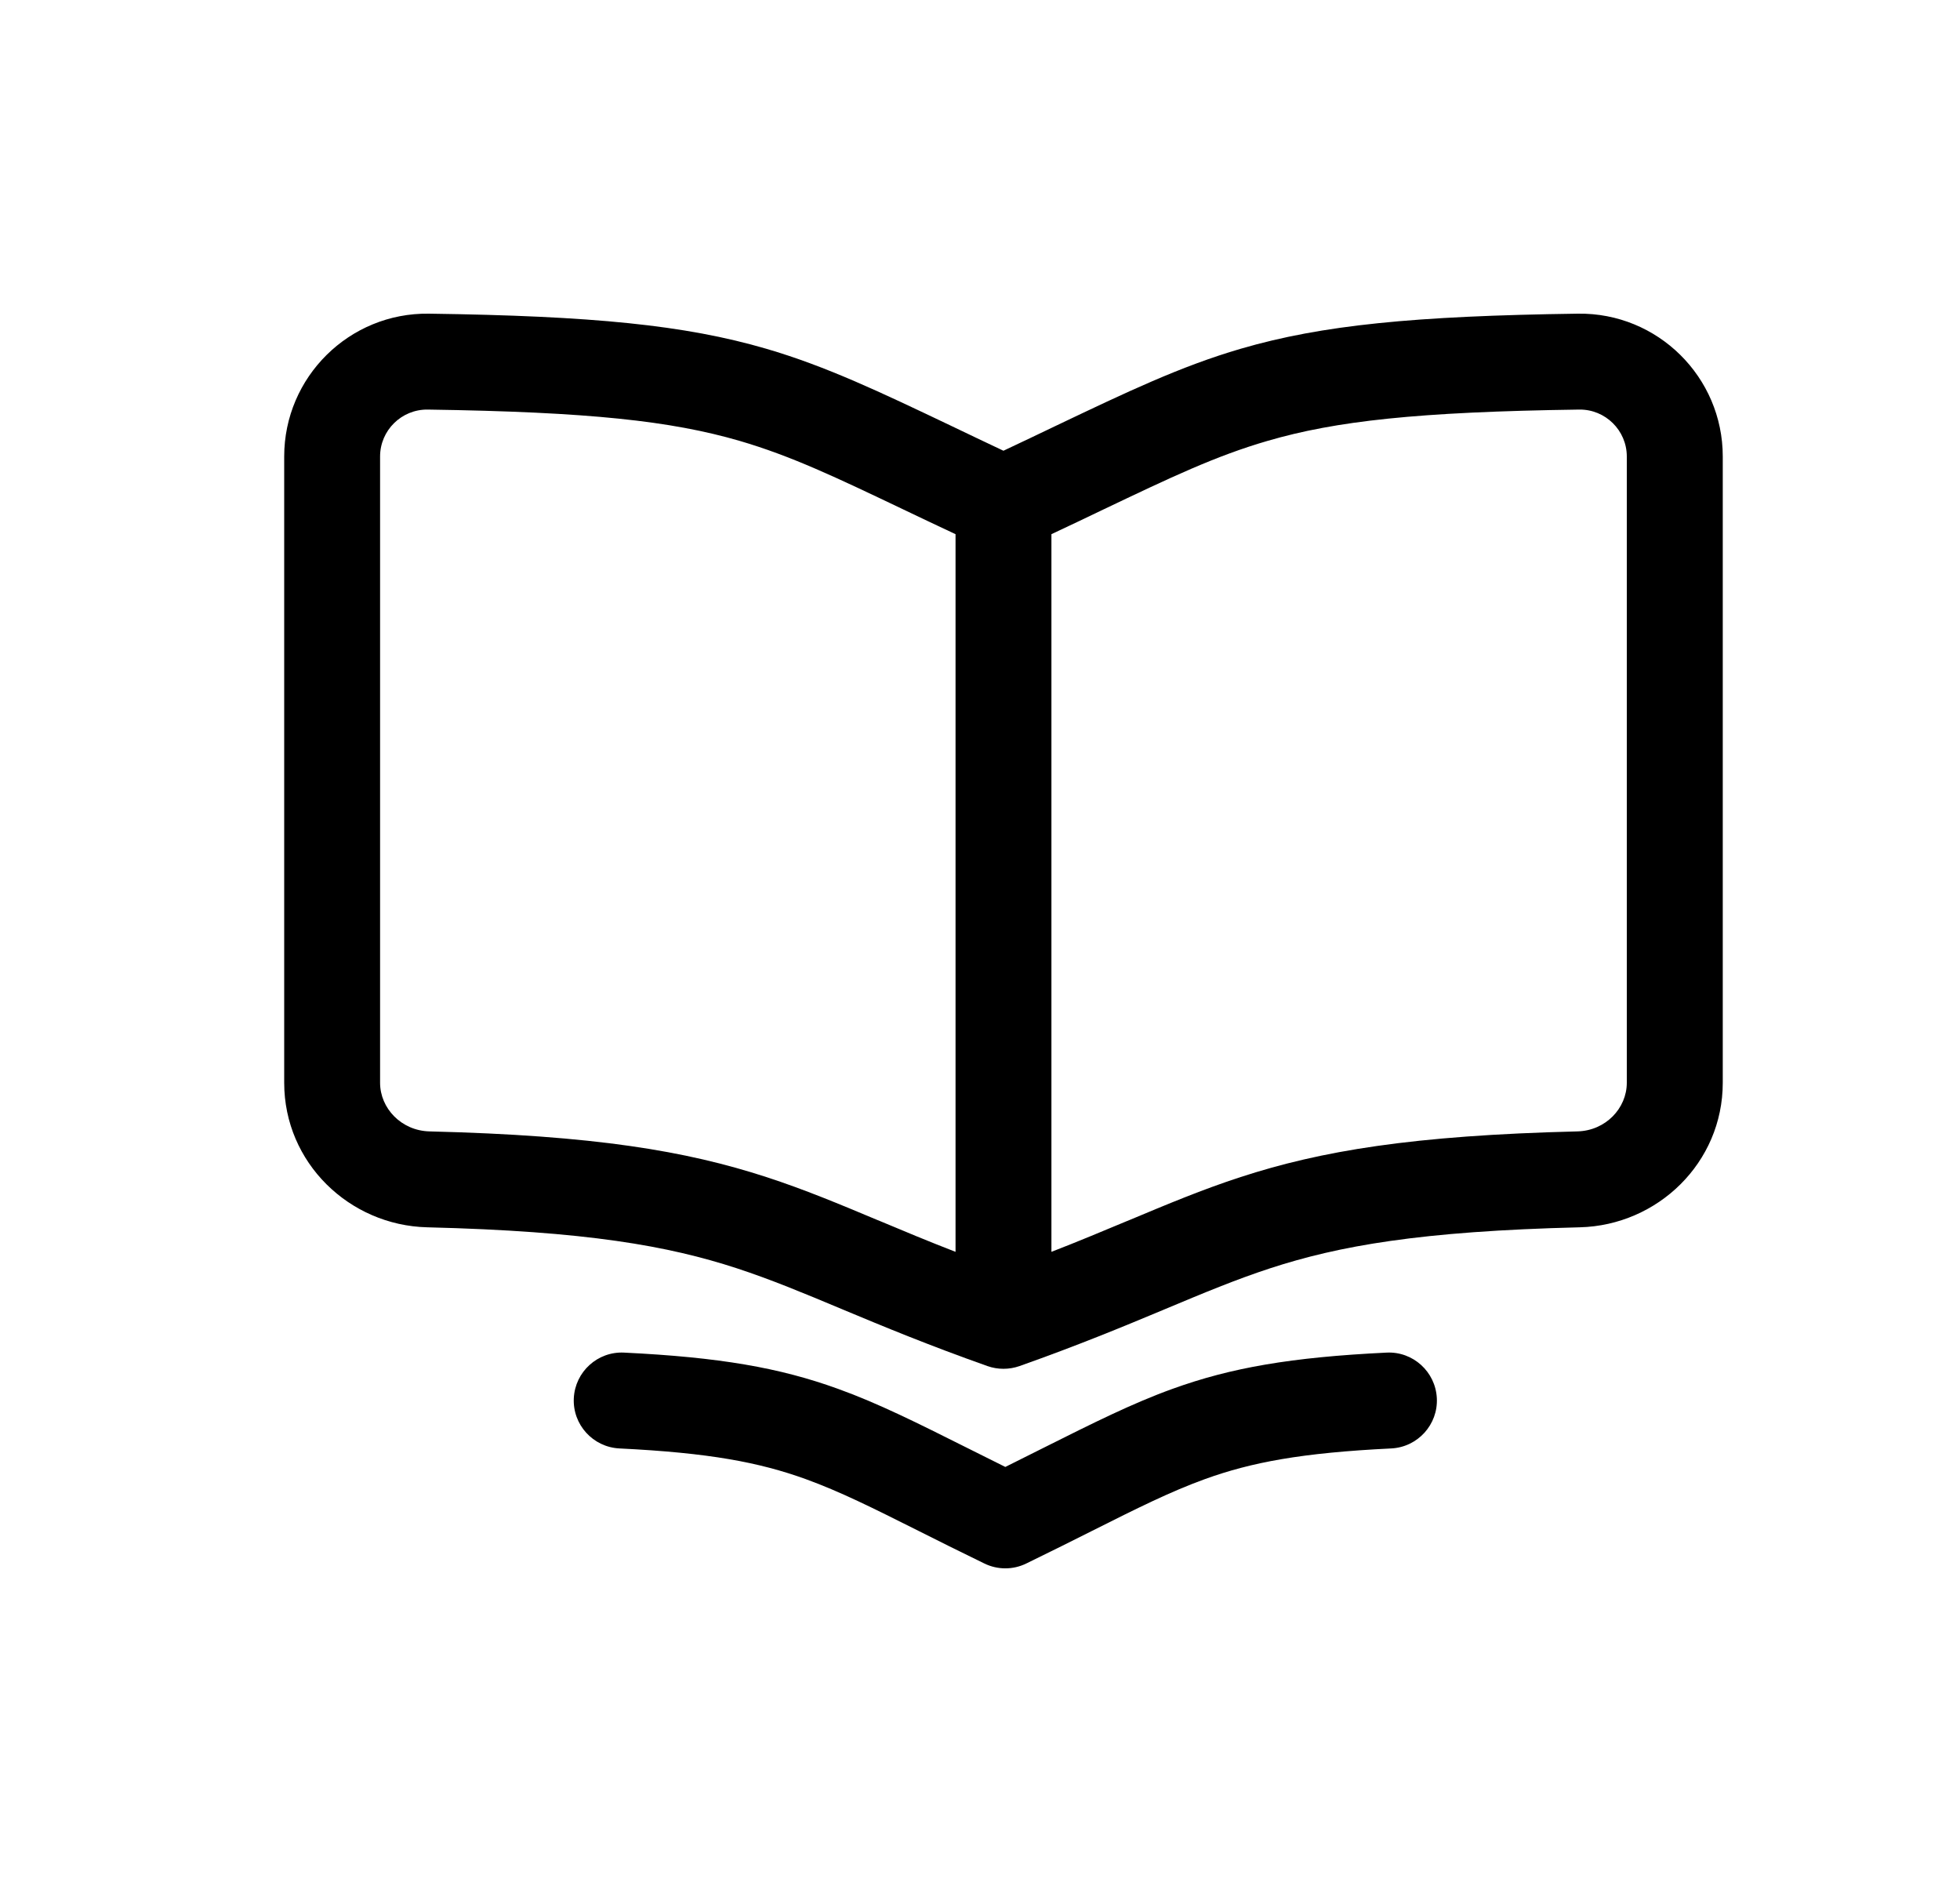 <svg width="25" height="24" viewBox="0 0 25 24" fill="none" xmlns="http://www.w3.org/2000/svg">
<path d="M7.96 17.249C7.623 17.232 7.336 17.493 7.319 17.83C7.302 18.167 7.563 18.454 7.9 18.471C9.05 18.527 9.685 18.649 10.274 18.861C10.715 19.021 11.129 19.228 11.717 19.523C11.961 19.646 12.236 19.783 12.555 19.938C12.724 20.021 12.922 20.021 13.091 19.938C13.409 19.783 13.684 19.646 13.928 19.523C14.516 19.228 14.93 19.021 15.372 18.861C15.96 18.649 16.596 18.527 17.746 18.471C18.083 18.454 18.344 18.167 18.327 17.83C18.31 17.493 18.023 17.232 17.686 17.249C16.467 17.308 15.7 17.442 14.956 17.711C14.442 17.896 13.936 18.15 13.313 18.462C13.158 18.54 12.995 18.622 12.823 18.707C12.651 18.622 12.488 18.54 12.332 18.462C11.709 18.15 11.203 17.896 10.689 17.711C9.946 17.442 9.179 17.308 7.96 17.249Z" fill="black"/>
<path fill-rule="evenodd" clip-rule="evenodd" d="M5.471 4C4.454 3.986 3.625 4.809 3.625 5.821V13.808C3.625 14.828 4.456 15.626 5.448 15.651C7.488 15.701 8.524 15.889 9.396 16.173C9.835 16.317 10.243 16.487 10.74 16.695L10.761 16.704C11.264 16.914 11.844 17.155 12.596 17.421C12.727 17.467 12.871 17.467 13.003 17.421C13.755 17.155 14.335 16.914 14.838 16.704L14.859 16.695C15.356 16.487 15.763 16.317 16.203 16.173C17.075 15.889 18.11 15.701 20.151 15.651C21.143 15.626 21.974 14.828 21.974 13.808V5.821C21.974 4.809 21.145 3.986 20.127 4C18.039 4.029 16.862 4.145 15.827 4.447C15.059 4.671 14.373 4.999 13.472 5.428C13.261 5.529 13.038 5.636 12.799 5.748C12.561 5.636 12.338 5.529 12.127 5.428C11.226 4.999 10.539 4.671 9.772 4.447C8.737 4.145 7.559 4.029 5.471 4ZM11.529 6.5C11.73 6.596 11.948 6.7 12.188 6.812V15.964C11.837 15.828 11.526 15.698 11.233 15.575L11.191 15.558C10.711 15.357 10.263 15.169 9.774 15.01C8.75 14.677 7.586 14.48 5.478 14.428C5.119 14.419 4.848 14.133 4.848 13.808V5.821C4.848 5.489 5.121 5.219 5.455 5.223C7.521 5.253 8.561 5.369 9.43 5.621C10.094 5.815 10.663 6.087 11.529 6.5ZM14.366 15.575C14.073 15.697 13.762 15.828 13.411 15.964V6.812C13.65 6.7 13.868 6.596 14.07 6.499C14.935 6.087 15.504 5.815 16.169 5.622C17.038 5.369 18.078 5.252 20.144 5.223C20.477 5.219 20.75 5.489 20.75 5.821V13.808C20.75 14.133 20.48 14.419 20.12 14.428C18.012 14.48 16.849 14.677 15.825 15.01C15.336 15.169 14.888 15.357 14.408 15.558L14.366 15.575Z" fill="black"/>
</svg>
